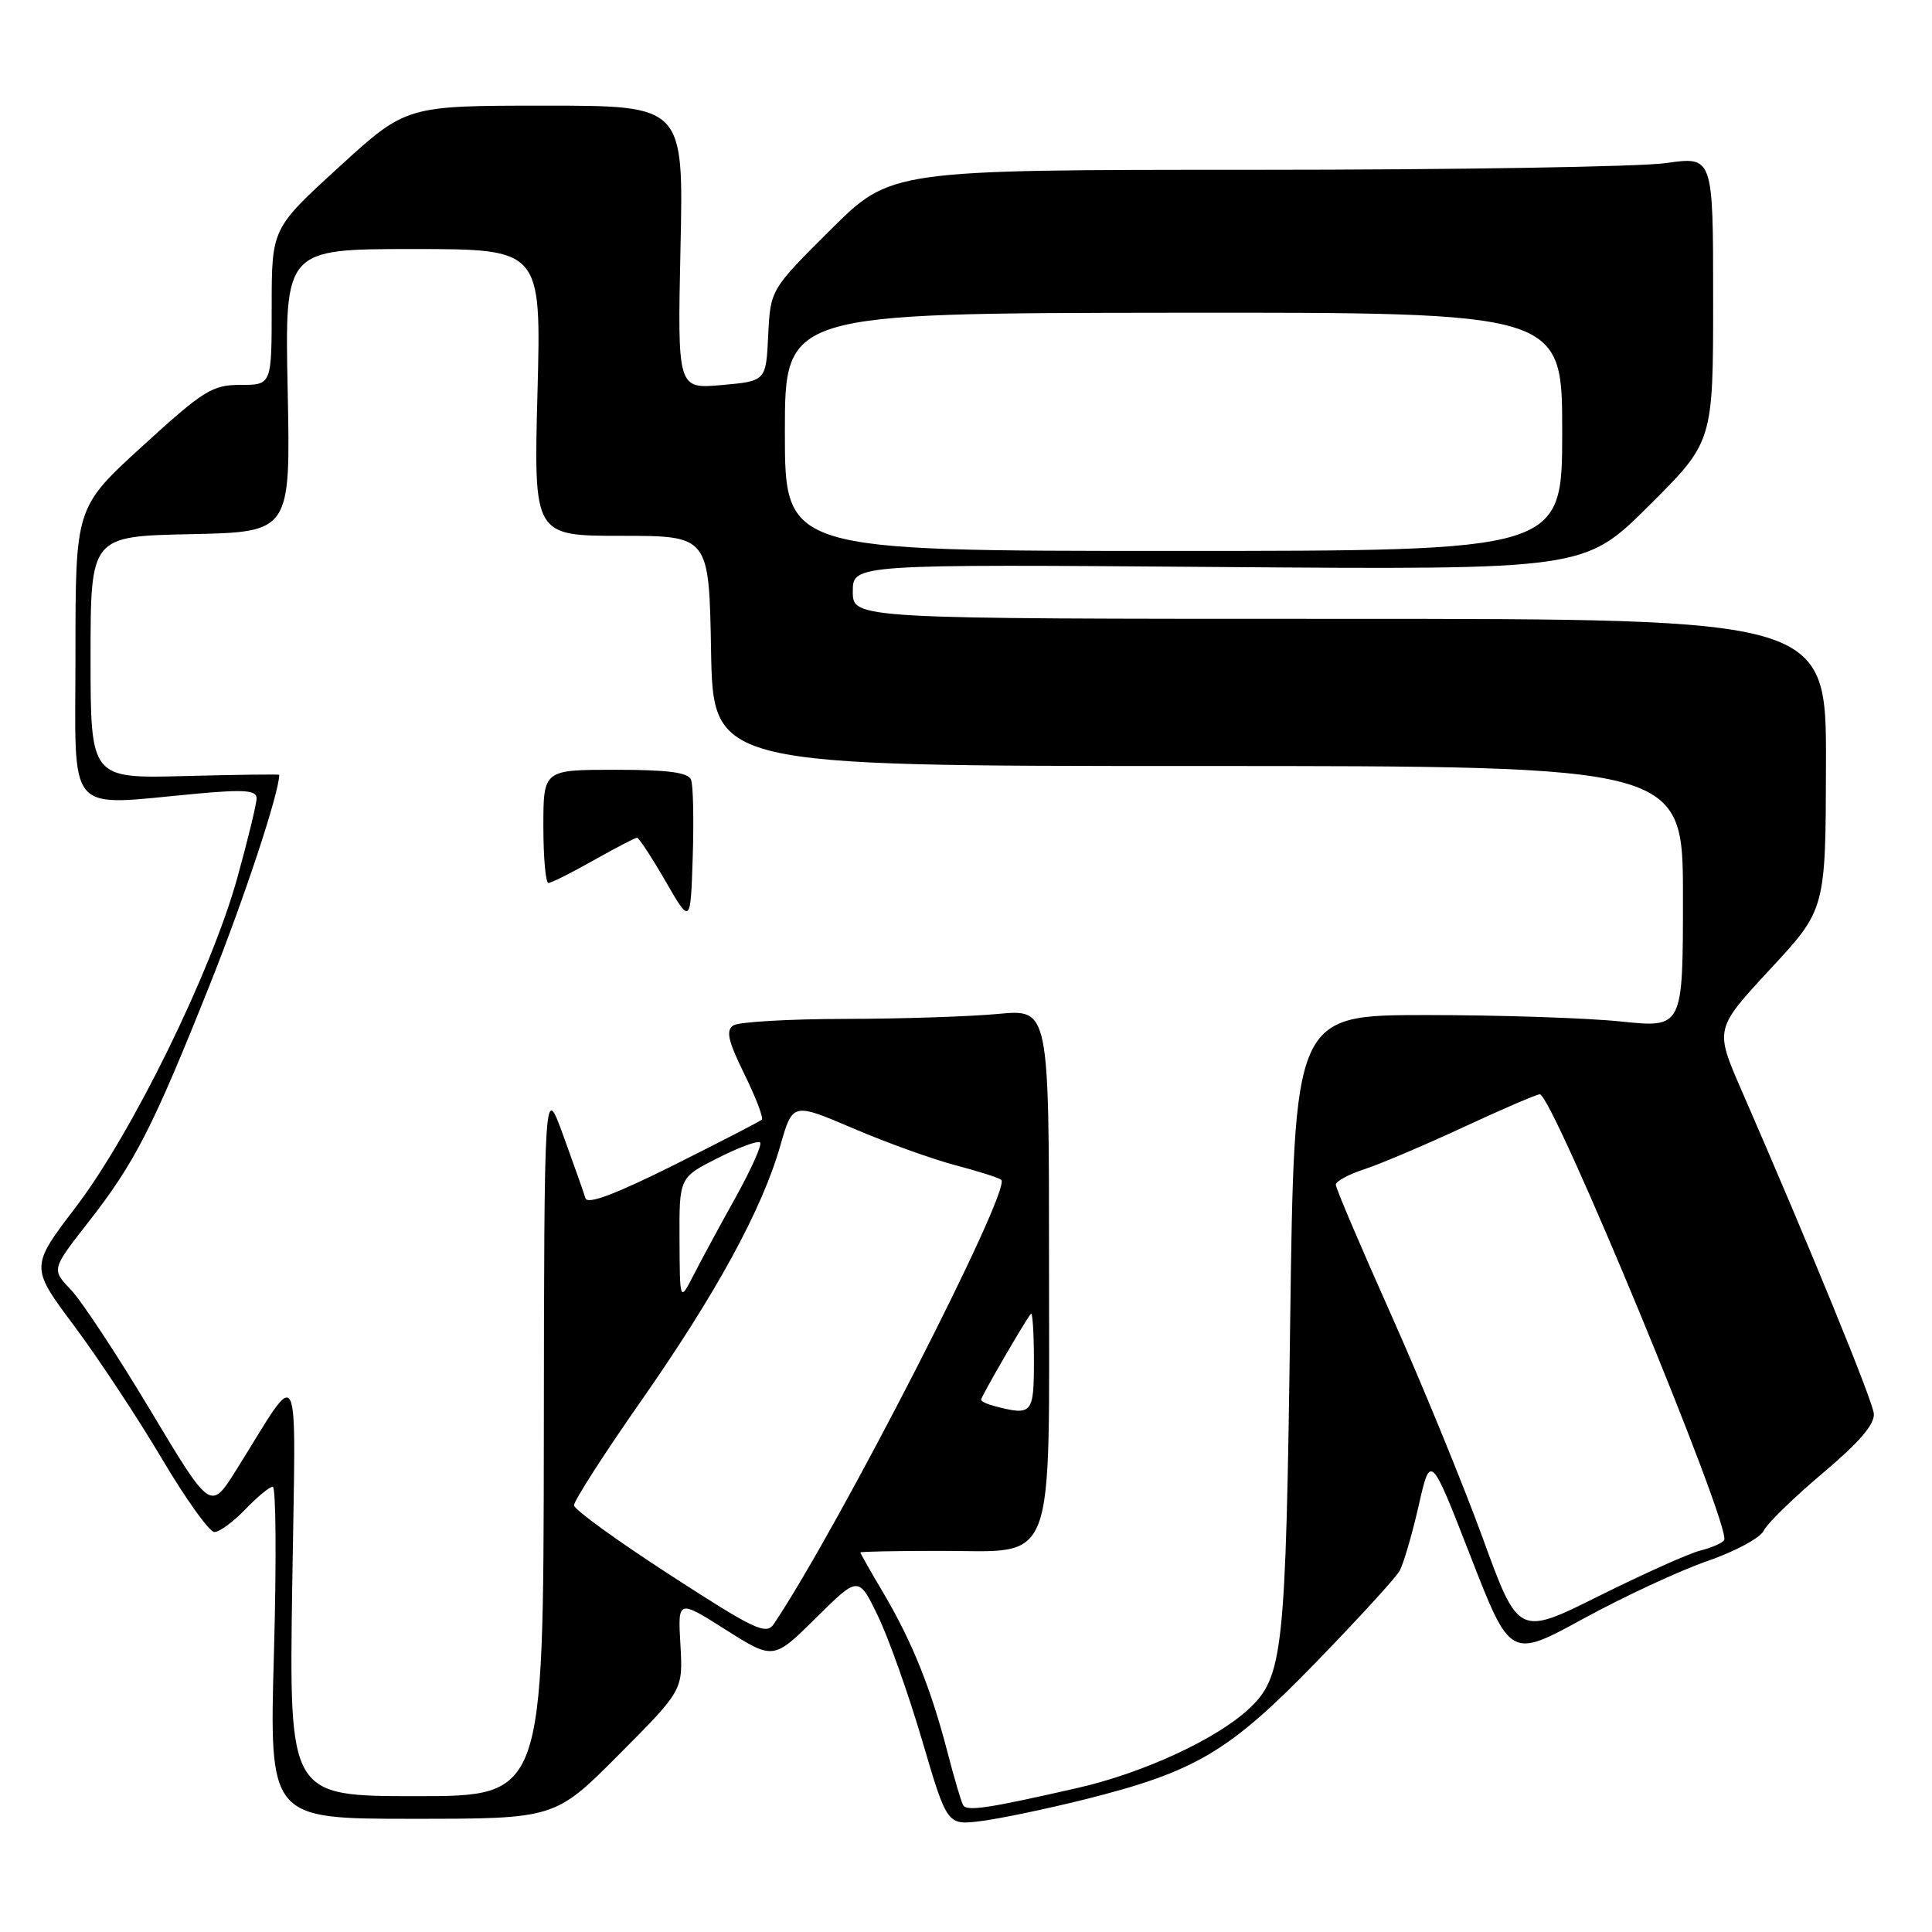 <?xml version="1.0" encoding="UTF-8" standalone="no"?>
<!DOCTYPE svg PUBLIC "-//W3C//DTD SVG 1.1//EN" "http://www.w3.org/Graphics/SVG/1.1/DTD/svg11.dtd" >
<svg xmlns="http://www.w3.org/2000/svg" xmlns:xlink="http://www.w3.org/1999/xlink" version="1.1" viewBox="0 0 256 256">
 <g >
 <path fill="currentColor"
d=" M 143.62 238.46 C 158.40 234.77 162.83 232.15 174.33 220.31 C 179.92 214.55 184.92 209.09 185.44 208.17 C 185.96 207.25 187.10 203.37 187.97 199.55 C 189.55 192.60 189.55 192.60 194.84 206.18 C 200.13 219.77 200.13 219.77 209.81 214.48 C 215.14 211.57 222.51 208.14 226.20 206.86 C 229.88 205.59 233.26 203.77 233.70 202.83 C 234.14 201.89 237.65 198.46 241.50 195.22 C 246.37 191.11 248.44 188.71 248.29 187.30 C 248.09 185.48 239.98 165.64 230.74 144.42 C 227.22 136.34 227.22 136.34 234.56 128.42 C 241.91 120.50 241.91 120.50 241.95 101.25 C 242.00 82.00 242.00 82.00 177.50 82.00 C 113.00 82.00 113.00 82.00 113.00 78.38 C 113.00 74.76 113.00 74.76 161.48 75.13 C 209.95 75.50 209.95 75.50 218.48 67.02 C 227.00 58.54 227.00 58.54 227.00 39.63 C 227.00 20.72 227.00 20.72 220.75 21.61 C 217.31 22.10 192.80 22.50 166.28 22.50 C 118.05 22.50 118.05 22.50 110.07 30.43 C 102.09 38.37 102.09 38.37 101.79 44.43 C 101.50 50.50 101.50 50.50 95.63 51.02 C 89.77 51.54 89.77 51.54 90.17 32.77 C 90.58 14.00 90.58 14.00 72.19 14.00 C 53.81 14.00 53.81 14.00 44.91 22.14 C 36.00 30.28 36.00 30.28 36.00 40.64 C 36.00 51.00 36.00 51.00 31.88 51.00 C 28.13 51.00 26.98 51.71 18.88 59.11 C 10.00 67.22 10.00 67.22 10.00 86.61 C 10.00 108.56 8.44 106.77 26.25 105.15 C 32.39 104.59 34.00 104.72 34.00 105.78 C 34.00 106.51 32.85 111.25 31.45 116.30 C 27.99 128.78 17.53 150.11 10.07 159.91 C 4.00 167.88 4.00 167.88 9.83 175.69 C 13.04 179.99 18.25 187.89 21.43 193.25 C 24.60 198.61 27.74 203.00 28.41 203.00 C 29.08 203.00 30.92 201.65 32.50 200.00 C 34.08 198.35 35.72 197.00 36.14 197.00 C 36.57 197.00 36.64 206.90 36.30 219.00 C 35.68 241.00 35.68 241.00 54.61 241.00 C 73.54 241.00 73.54 241.00 82.02 232.48 C 90.50 223.96 90.50 223.96 90.16 217.94 C 89.81 211.93 89.81 211.93 96.15 215.94 C 102.49 219.95 102.49 219.95 108.12 214.38 C 113.76 208.80 113.76 208.80 116.34 214.15 C 117.76 217.09 120.40 224.53 122.21 230.69 C 125.50 241.87 125.50 241.87 130.00 241.30 C 132.47 240.99 138.60 239.71 143.62 238.46 Z  M 127.63 239.21 C 127.38 238.81 126.44 235.63 125.54 232.15 C 123.37 223.77 120.87 217.56 117.10 211.16 C 115.39 208.28 114.00 205.82 114.00 205.71 C 114.00 205.59 118.76 205.50 124.59 205.50 C 140.13 205.50 139.00 208.49 139.00 167.24 C 139.00 133.71 139.00 133.71 132.25 134.35 C 128.54 134.70 119.42 135.00 112.00 135.01 C 104.58 135.02 97.91 135.41 97.19 135.86 C 96.15 136.52 96.45 137.88 98.63 142.32 C 100.15 145.41 101.19 148.13 100.94 148.36 C 100.70 148.59 95.43 151.31 89.23 154.41 C 81.51 158.26 77.83 159.64 77.57 158.77 C 77.37 158.07 76.05 154.35 74.65 150.50 C 72.11 143.50 72.11 143.50 72.06 190.75 C 72.00 238.00 72.00 238.00 55.16 238.00 C 38.31 238.00 38.31 238.00 38.72 210.25 C 39.18 179.00 40.07 180.82 31.26 194.85 C 27.90 200.19 27.90 200.19 19.93 186.88 C 15.54 179.55 10.79 172.35 9.38 170.88 C 6.81 168.20 6.81 168.20 11.78 161.85 C 17.87 154.06 20.28 149.34 27.85 130.36 C 32.40 118.94 36.98 105.08 37.00 102.67 C 37.00 102.58 31.38 102.65 24.50 102.83 C 12.00 103.16 12.00 103.16 12.00 87.11 C 12.00 71.06 12.00 71.06 25.25 70.78 C 38.50 70.50 38.50 70.50 38.12 51.75 C 37.73 33.00 37.73 33.00 54.72 33.00 C 71.72 33.00 71.72 33.00 71.22 52.00 C 70.72 71.00 70.72 71.00 82.33 71.00 C 93.95 71.00 93.95 71.00 94.22 86.25 C 94.50 101.50 94.50 101.50 158.75 101.50 C 223.00 101.50 223.00 101.50 223.00 118.85 C 223.00 136.21 223.00 136.21 214.75 135.35 C 210.21 134.88 198.62 134.50 189.00 134.50 C 171.50 134.50 171.50 134.50 170.95 175.50 C 170.37 219.09 170.03 222.21 165.43 226.48 C 161.13 230.47 151.46 234.93 142.88 236.89 C 131.01 239.60 128.14 240.04 127.63 239.21 Z  M 91.57 103.33 C 91.20 102.35 88.54 102.00 81.53 102.00 C 72.00 102.00 72.00 102.00 72.00 109.50 C 72.00 113.62 72.30 117.00 72.67 117.00 C 73.04 117.00 75.73 115.65 78.65 114.00 C 81.58 112.35 84.17 111.00 84.41 111.00 C 84.65 111.00 86.35 113.59 88.18 116.75 C 91.50 122.50 91.50 122.50 91.79 113.58 C 91.95 108.67 91.85 104.06 91.57 103.33 Z  M 88.77 208.68 C 81.82 204.18 76.10 200.04 76.06 199.47 C 76.03 198.90 80.00 192.71 84.90 185.70 C 94.91 171.38 101.00 160.22 103.40 151.79 C 105.03 146.09 105.03 146.09 113.06 149.52 C 117.47 151.41 123.58 153.61 126.64 154.41 C 129.69 155.21 132.41 156.08 132.68 156.34 C 134.03 157.70 111.11 202.43 102.54 215.18 C 101.53 216.69 100.03 215.98 88.77 208.68 Z  M 196.45 203.75 C 193.83 196.57 188.39 183.30 184.35 174.25 C 180.31 165.21 177.00 157.44 177.00 156.98 C 177.00 156.53 178.69 155.61 180.75 154.94 C 182.81 154.27 188.73 151.76 193.90 149.36 C 199.06 146.96 203.62 145.00 204.03 145.00 C 205.72 145.00 229.47 202.43 228.46 204.07 C 228.22 204.46 226.79 205.09 225.29 205.46 C 223.78 205.84 217.75 208.55 211.88 211.47 C 201.20 216.80 201.20 216.80 196.45 203.75 Z  M 131.75 186.31 C 130.79 186.06 130.00 185.68 130.00 185.47 C 130.00 185.05 135.97 174.75 136.61 174.08 C 136.82 173.85 137.00 176.67 137.00 180.33 C 137.00 187.37 136.78 187.62 131.75 186.31 Z  M 90.04 164.27 C 90.00 156.03 90.00 156.03 95.10 153.45 C 97.90 152.03 100.43 151.10 100.72 151.38 C 101.00 151.67 99.53 154.96 97.45 158.70 C 95.37 162.44 92.86 167.07 91.88 169.00 C 90.08 172.50 90.08 172.50 90.04 164.27 Z  M 104.00 57.25 C 104.00 41.50 104.00 41.50 155.50 41.44 C 207.00 41.39 207.00 41.39 207.00 57.19 C 207.00 73.00 207.00 73.00 155.50 73.00 C 104.00 73.00 104.00 73.00 104.00 57.25 Z "/>
</g>
</svg>